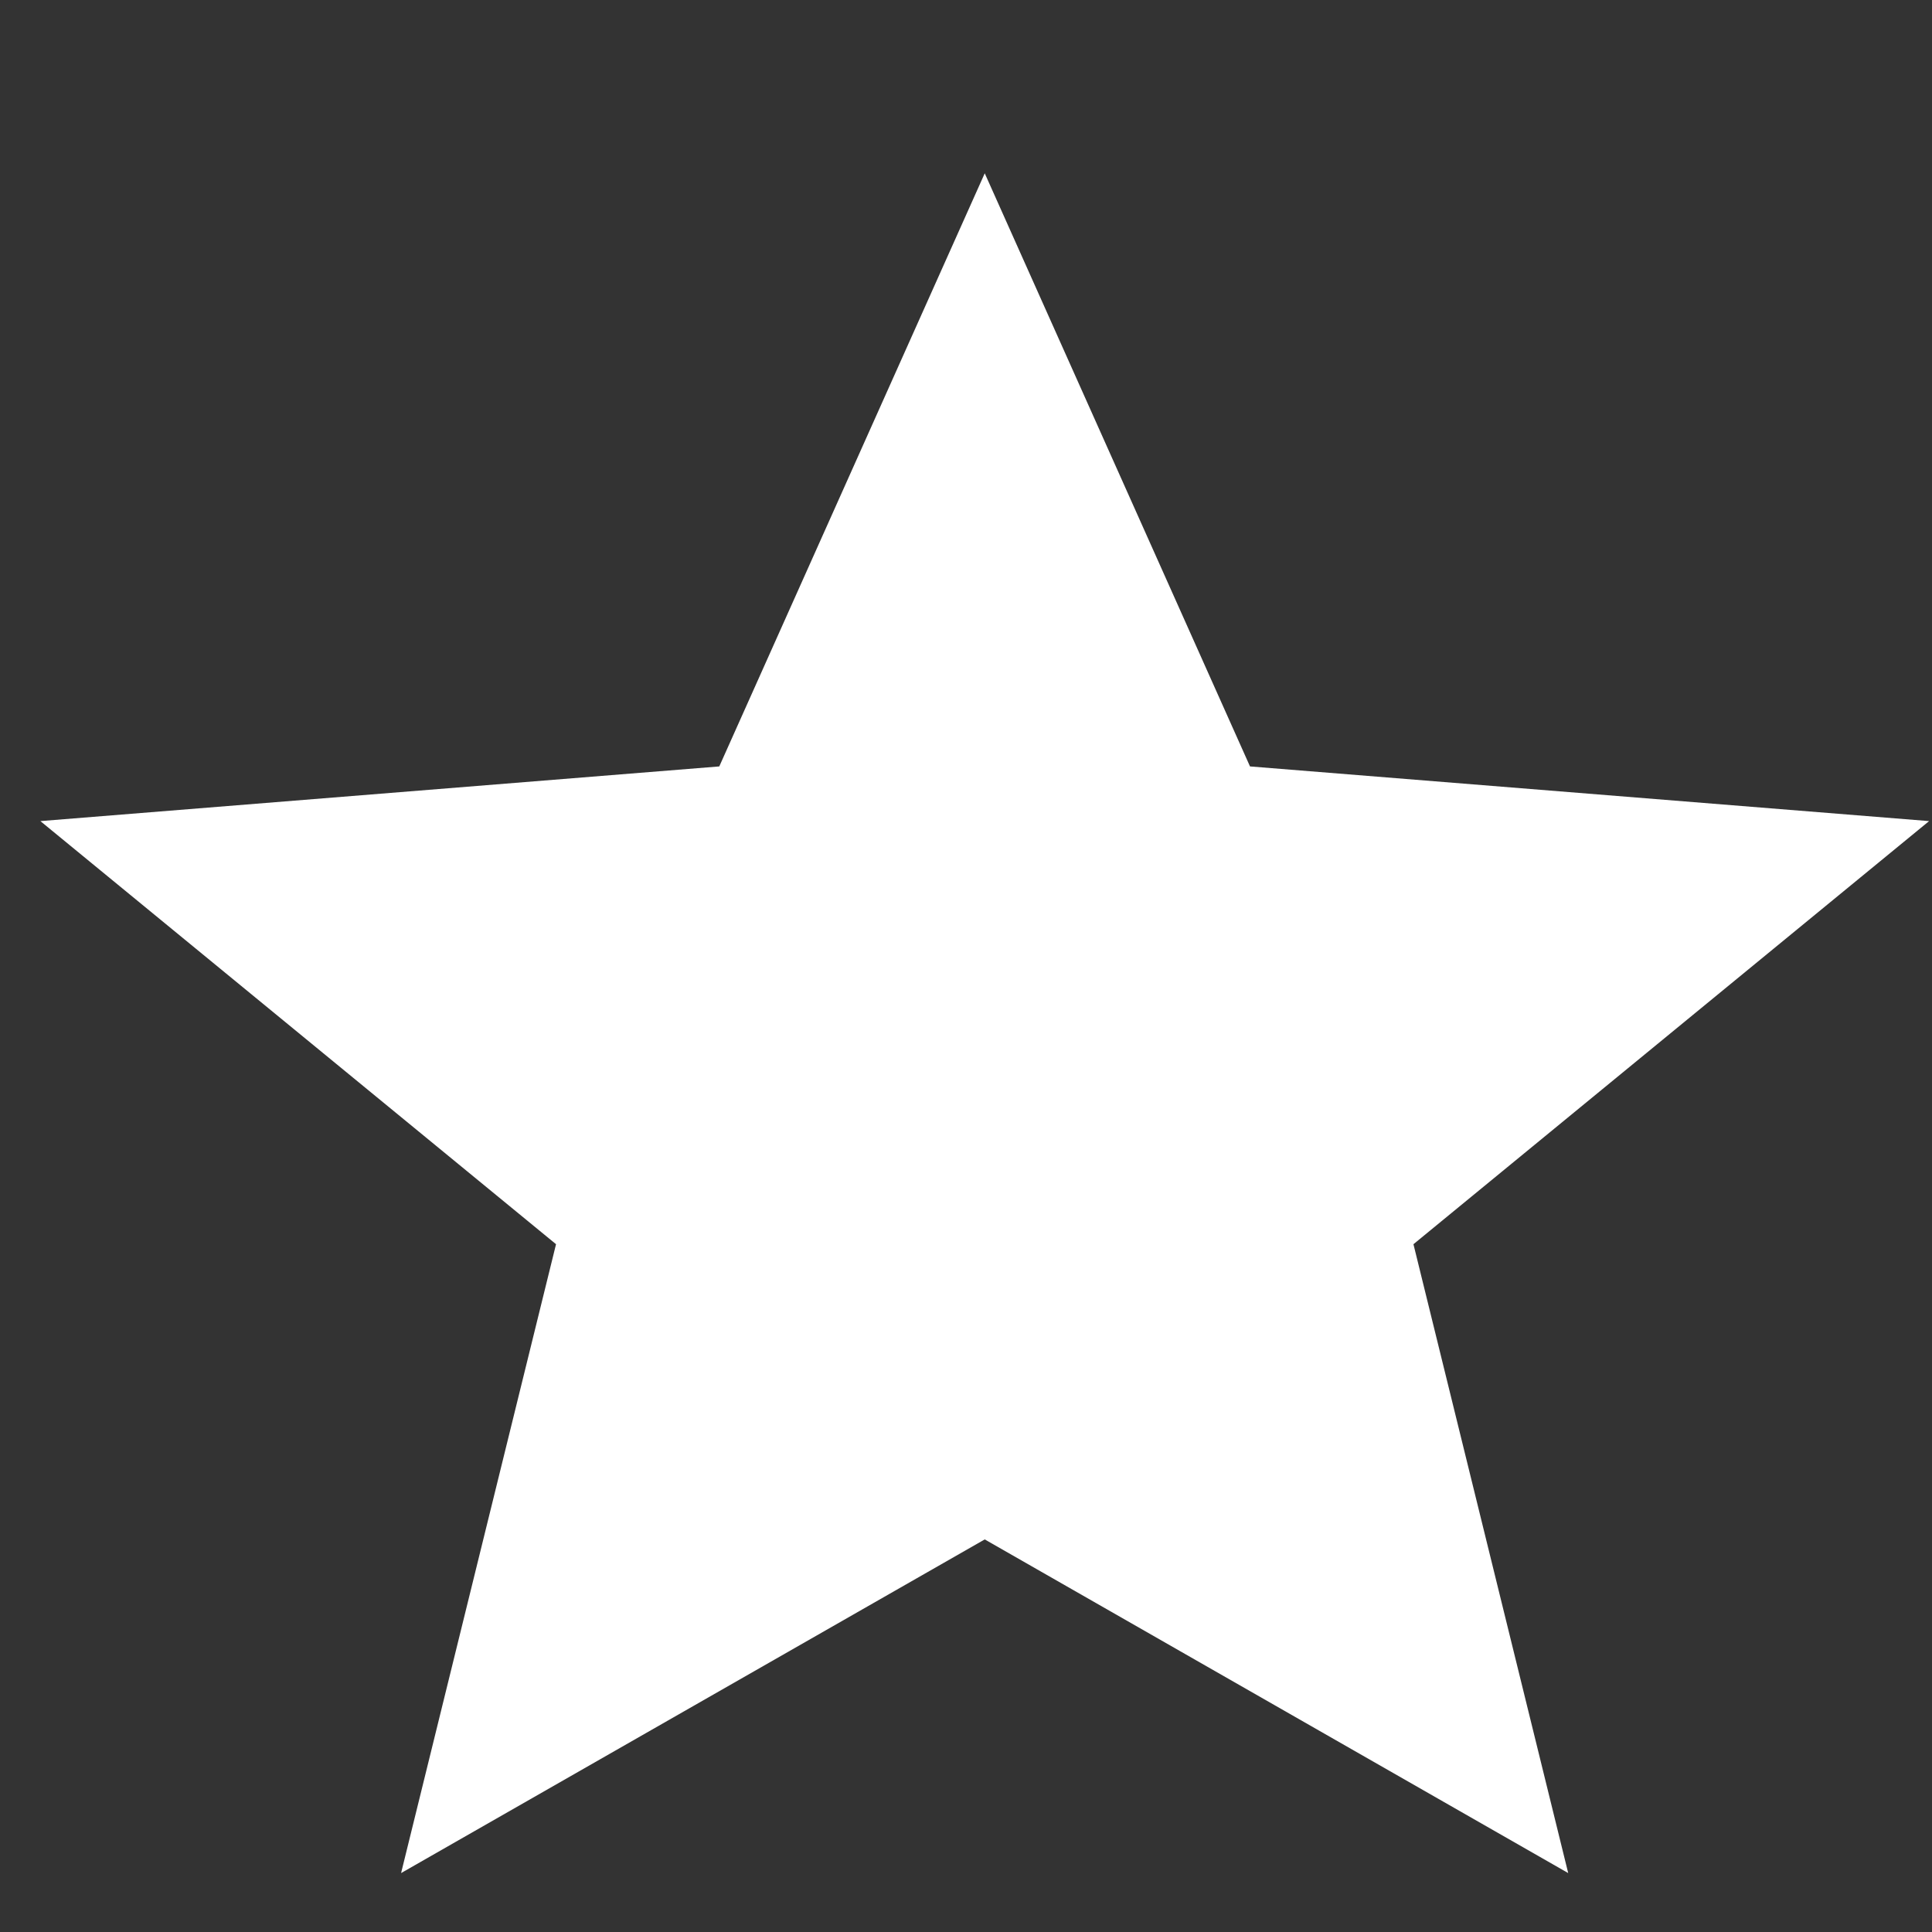 <svg width="10" height="10" viewBox="0 0 10 10" fill="none" xmlns="http://www.w3.org/2000/svg">
<rect x="0" y="0" width="10" height="10" fill="#333333" stroke="none"/>
<path d="M5.097 7.968L8.117 9.695L7.316 6.44L9.985 4.25L6.47 3.967L5.097 0.897L3.723 3.967L0.209 4.25L2.878 6.44L2.076 9.695L5.097 7.968Z" fill="white"/>
</svg>
